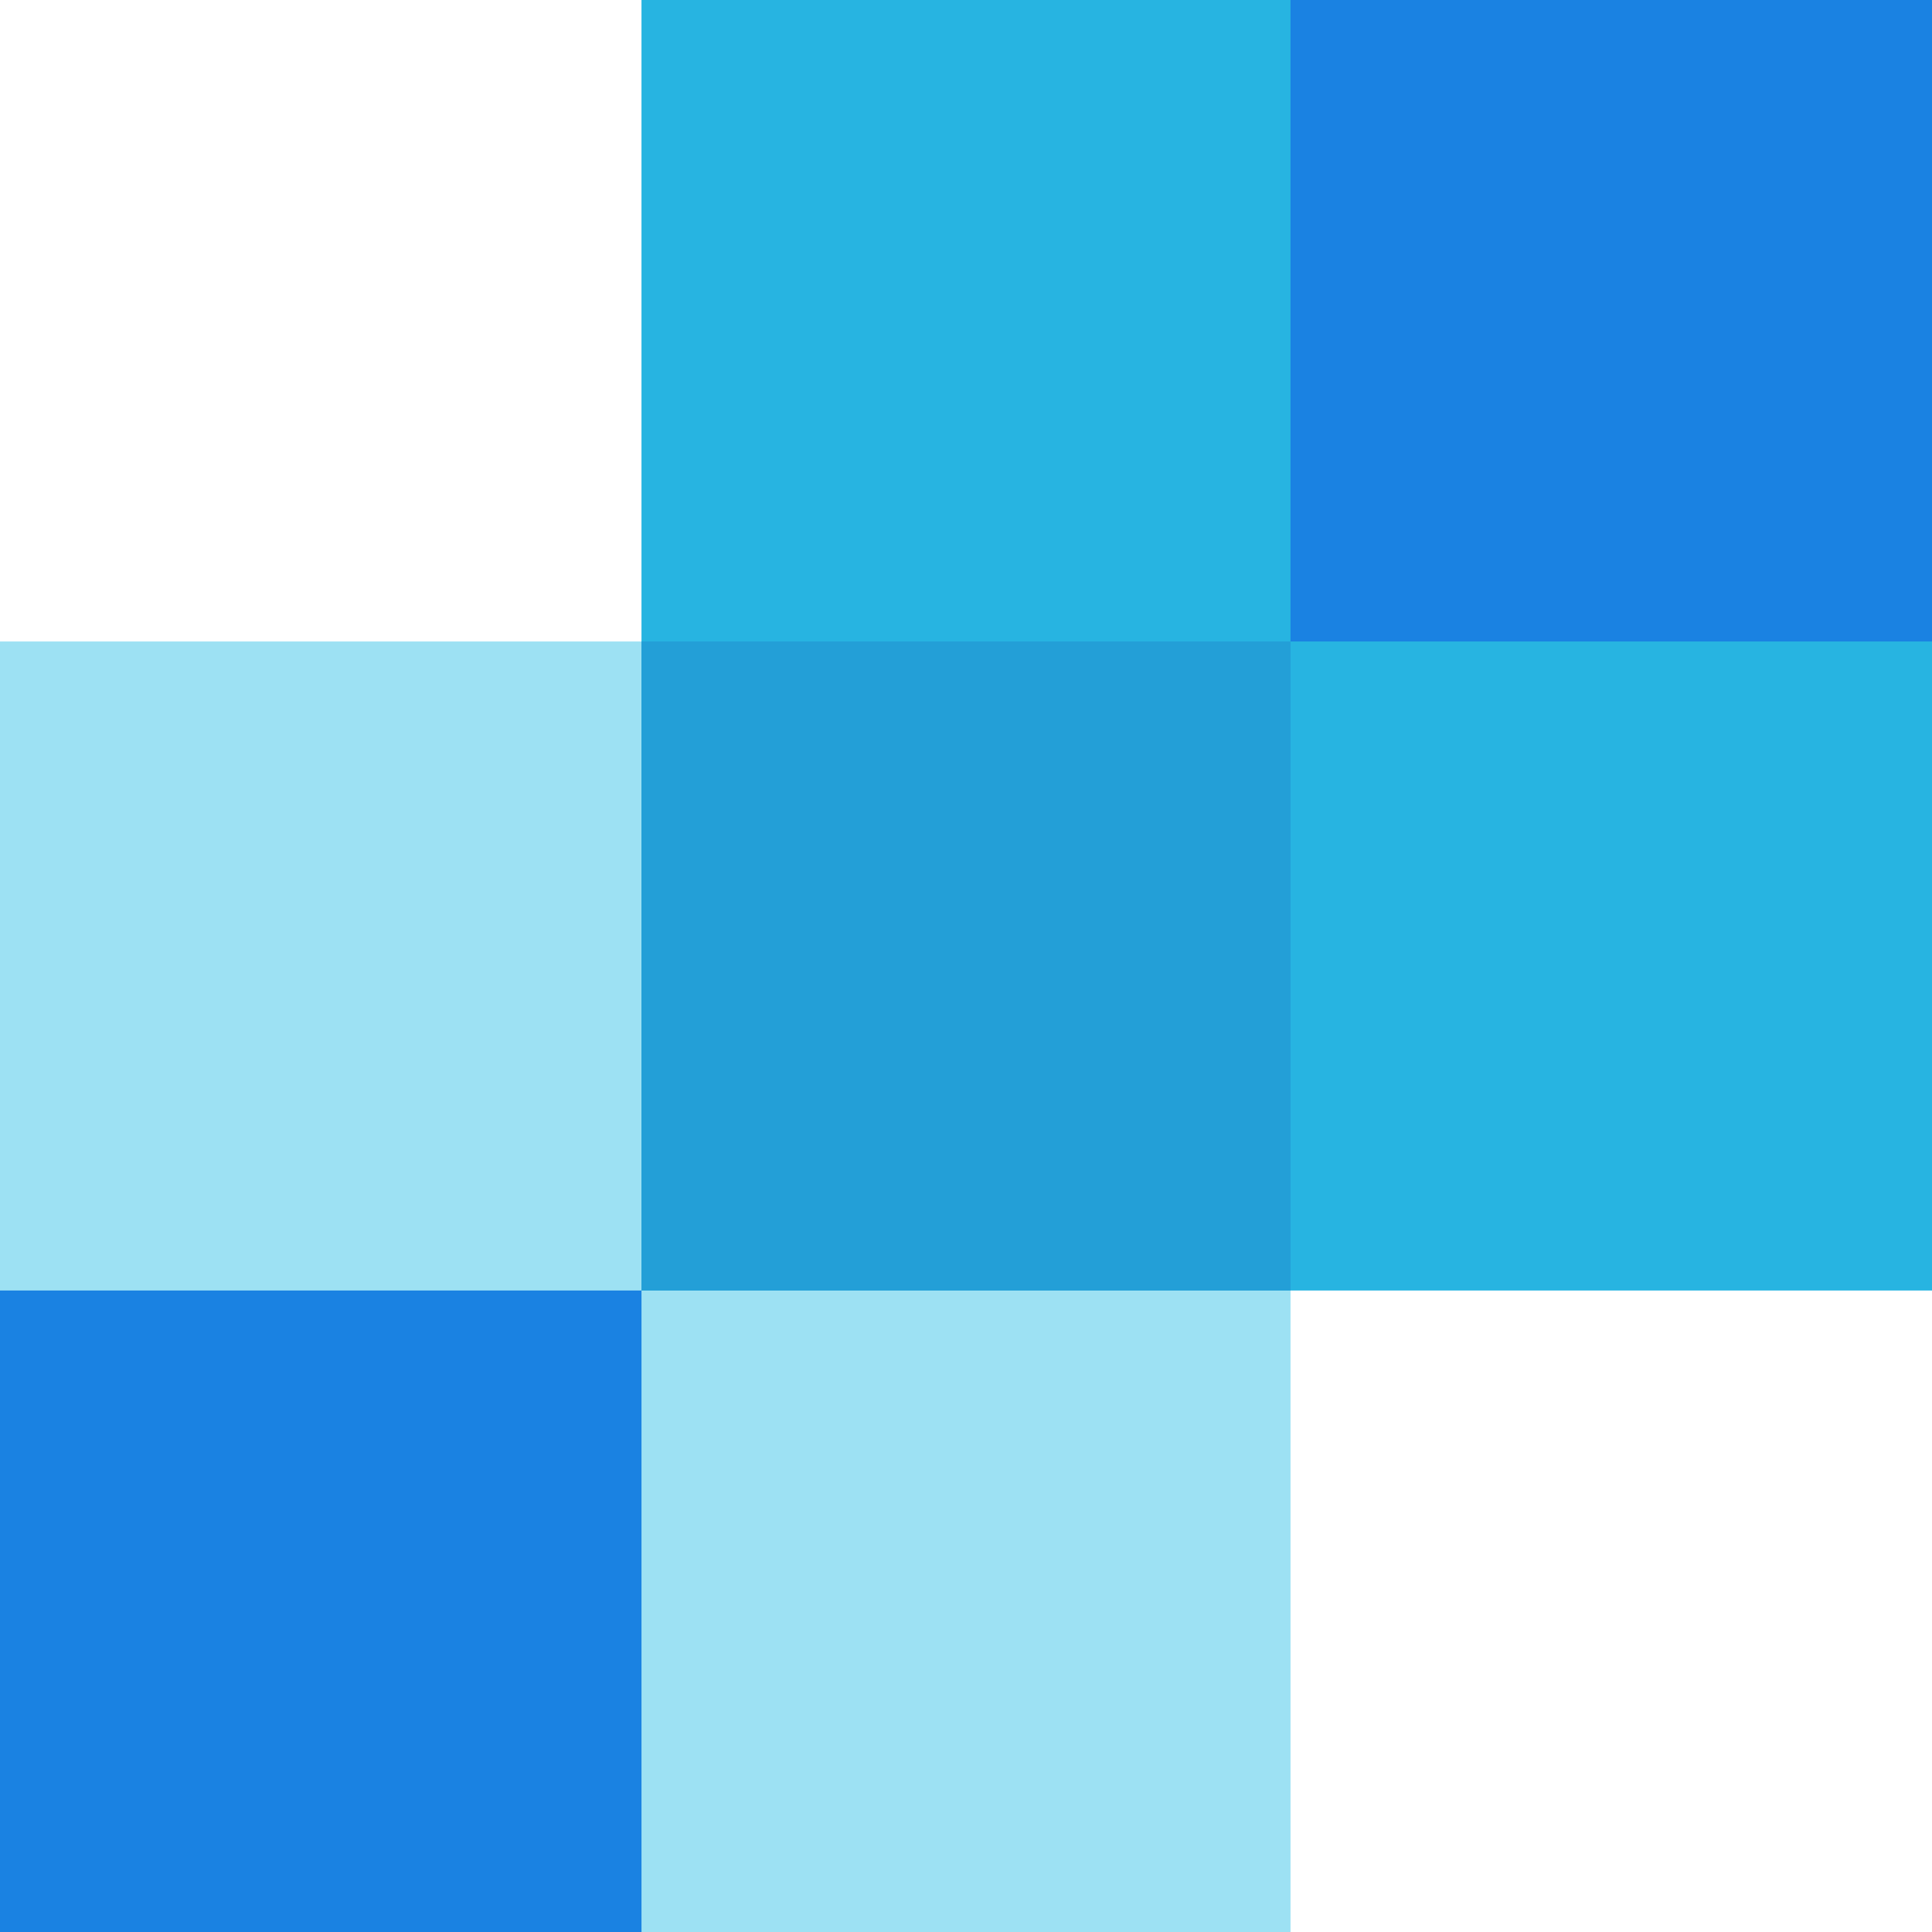 <svg xmlns="http://www.w3.org/2000/svg" width="256" height="256" preserveAspectRatio="xMidYMid"><path fill="#9DE1F3" d="M85 85H0v171h171V85z"/><path fill="#27B4E1" d="M85 0v171h171V0z"/><path fill="#1A82E2" d="M0 256h85v-85H0zM171 85h85V0h-85z"/><path fill="#239FD7" d="M85 171h86V85H85z"/></svg>